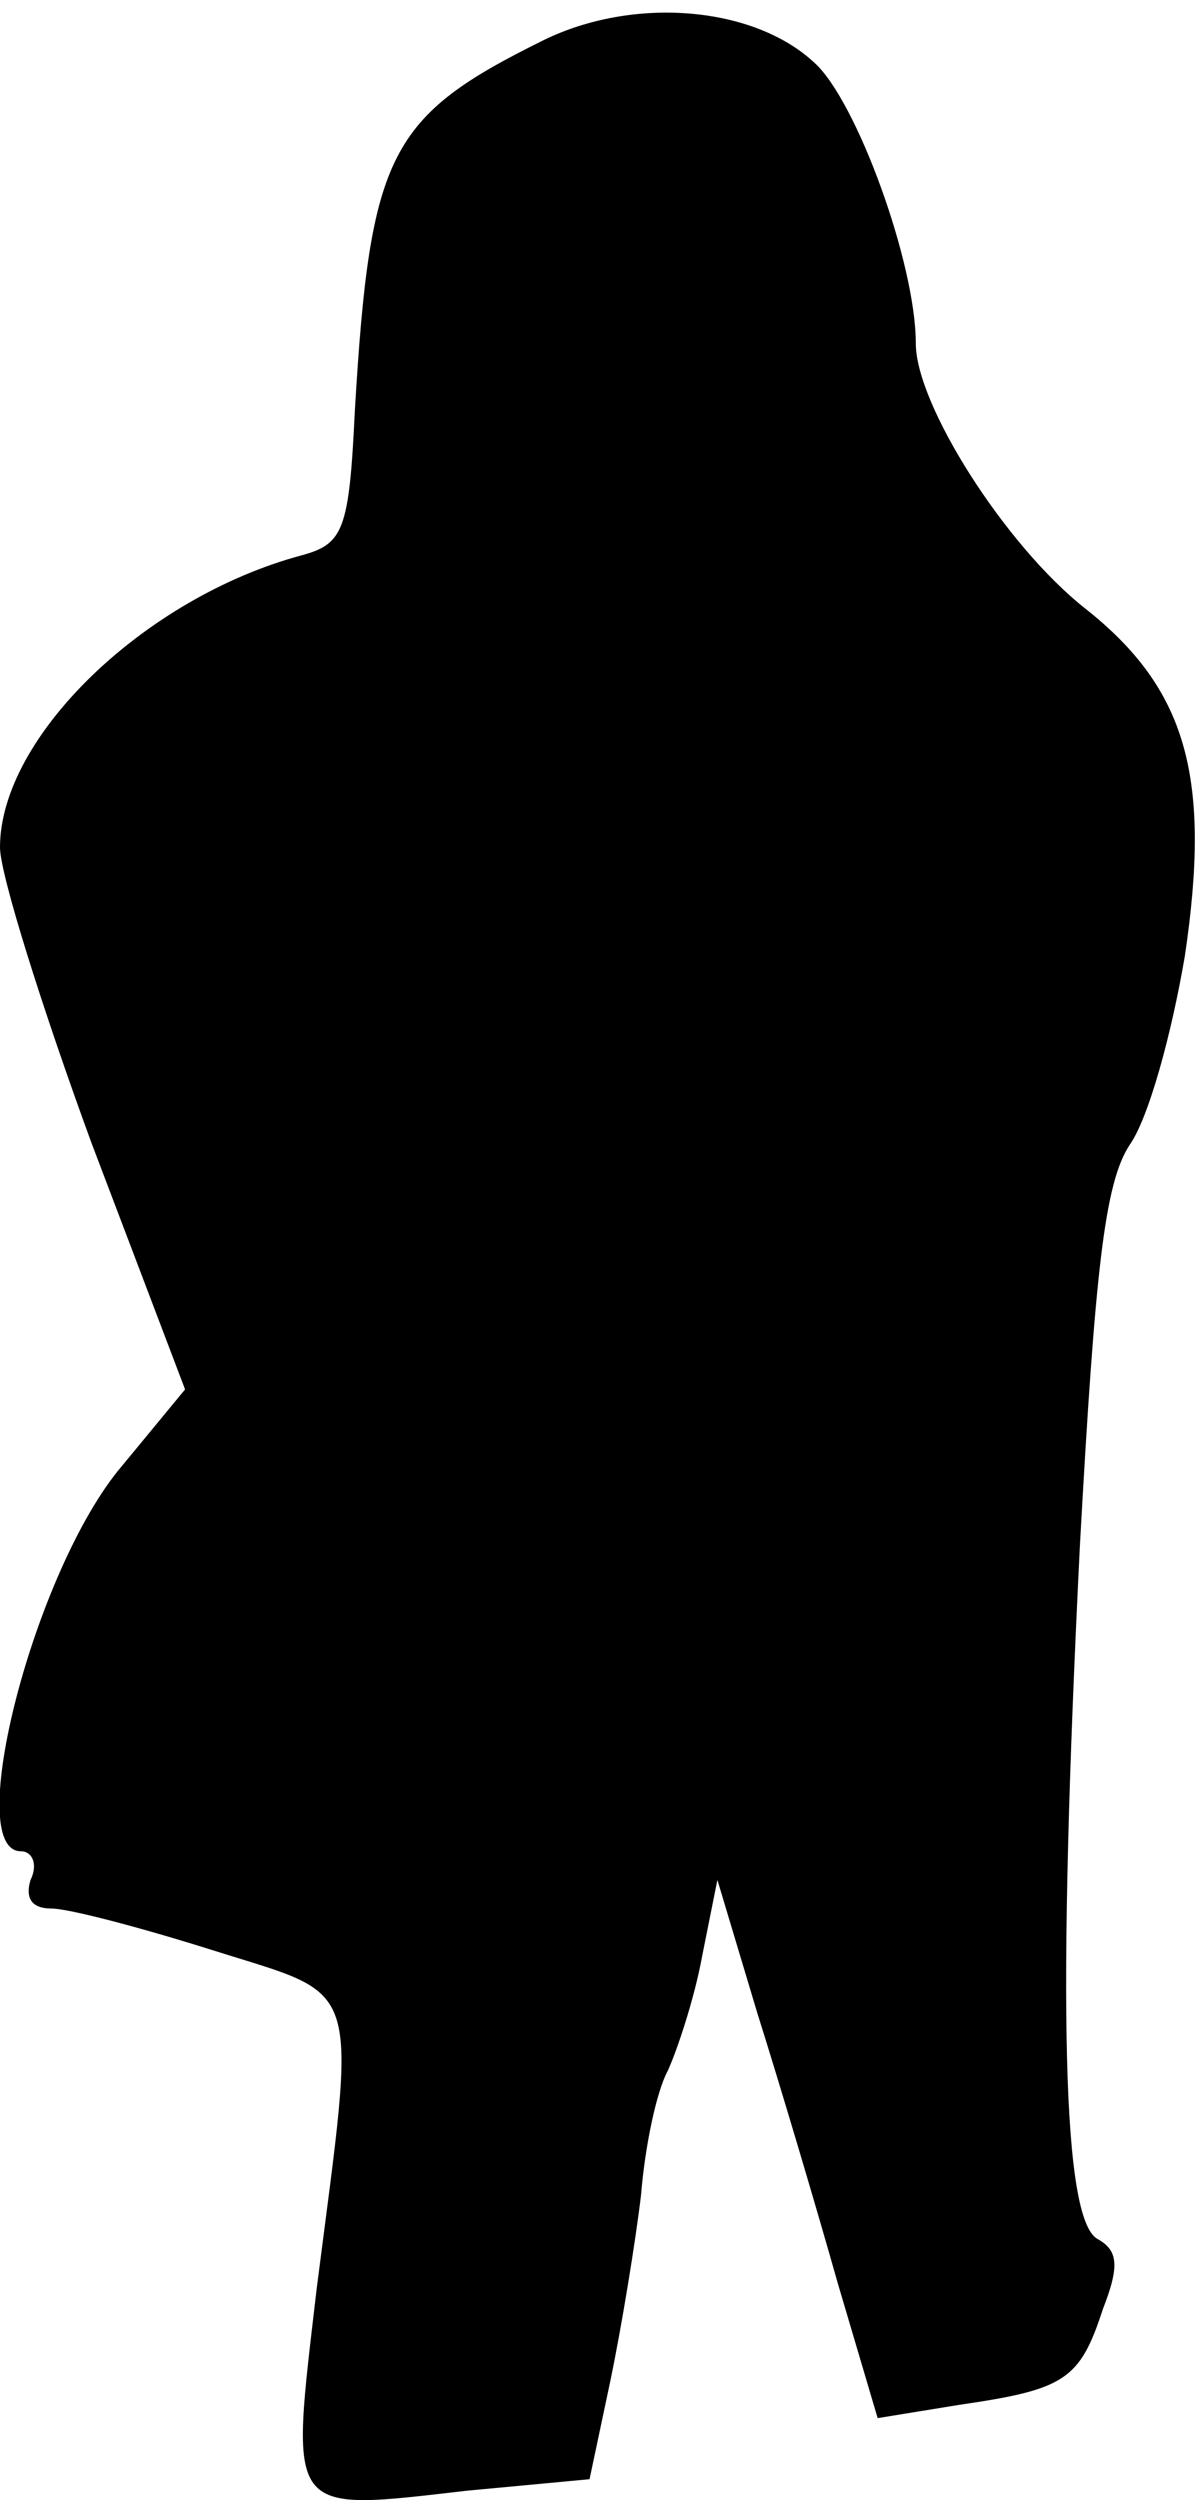 <?xml version="1.0" standalone="no"?>
<!DOCTYPE svg PUBLIC "-//W3C//DTD SVG 20010904//EN"
 "http://www.w3.org/TR/2001/REC-SVG-20010904/DTD/svg10.dtd">
<svg version="1.0" xmlns="http://www.w3.org/2000/svg"
 width="63pt" height="131pt" viewBox="0 0 63 131"
 preserveAspectRatio="xMidYMid meet">
<g transform="translate(0,131) scale(0.1,-0.1)"
fill="#000000" stroke="none">
<path fill="#000000" stroke="none" d="M285 1289 c-81 -40 -91 -59 -99 -194
-3 -63 -6 -70 -28 -76 -82 -22 -158 -95 -158 -153 0 -14 22 -84 48 -155 l49
-129 -33 -40 c-46 -54 -84 -202 -53 -202 6 0 9 -7 5 -15 -3 -10 1 -15 11 -15
9 0 47 -10 85 -22 79 -25 75 -13 54 -177 -14 -120 -17 -117 79 -106 l64 6 11
52 c6 29 13 72 16 97 2 25 8 54 14 65 5 11 14 38 18 60 l8 40 21 -70 c12 -38
31 -102 42 -141 l21 -71 43 7 c55 8 63 13 75 50 9 23 8 31 -3 37 -18 11 -21
121 -9 363 8 145 13 190 26 210 10 14 22 58 29 99 14 94 1 140 -52 182 -42 33
-89 107 -89 139 0 42 -31 127 -53 147 -32 30 -95 35 -142 12z"/>
</g>
</svg>
